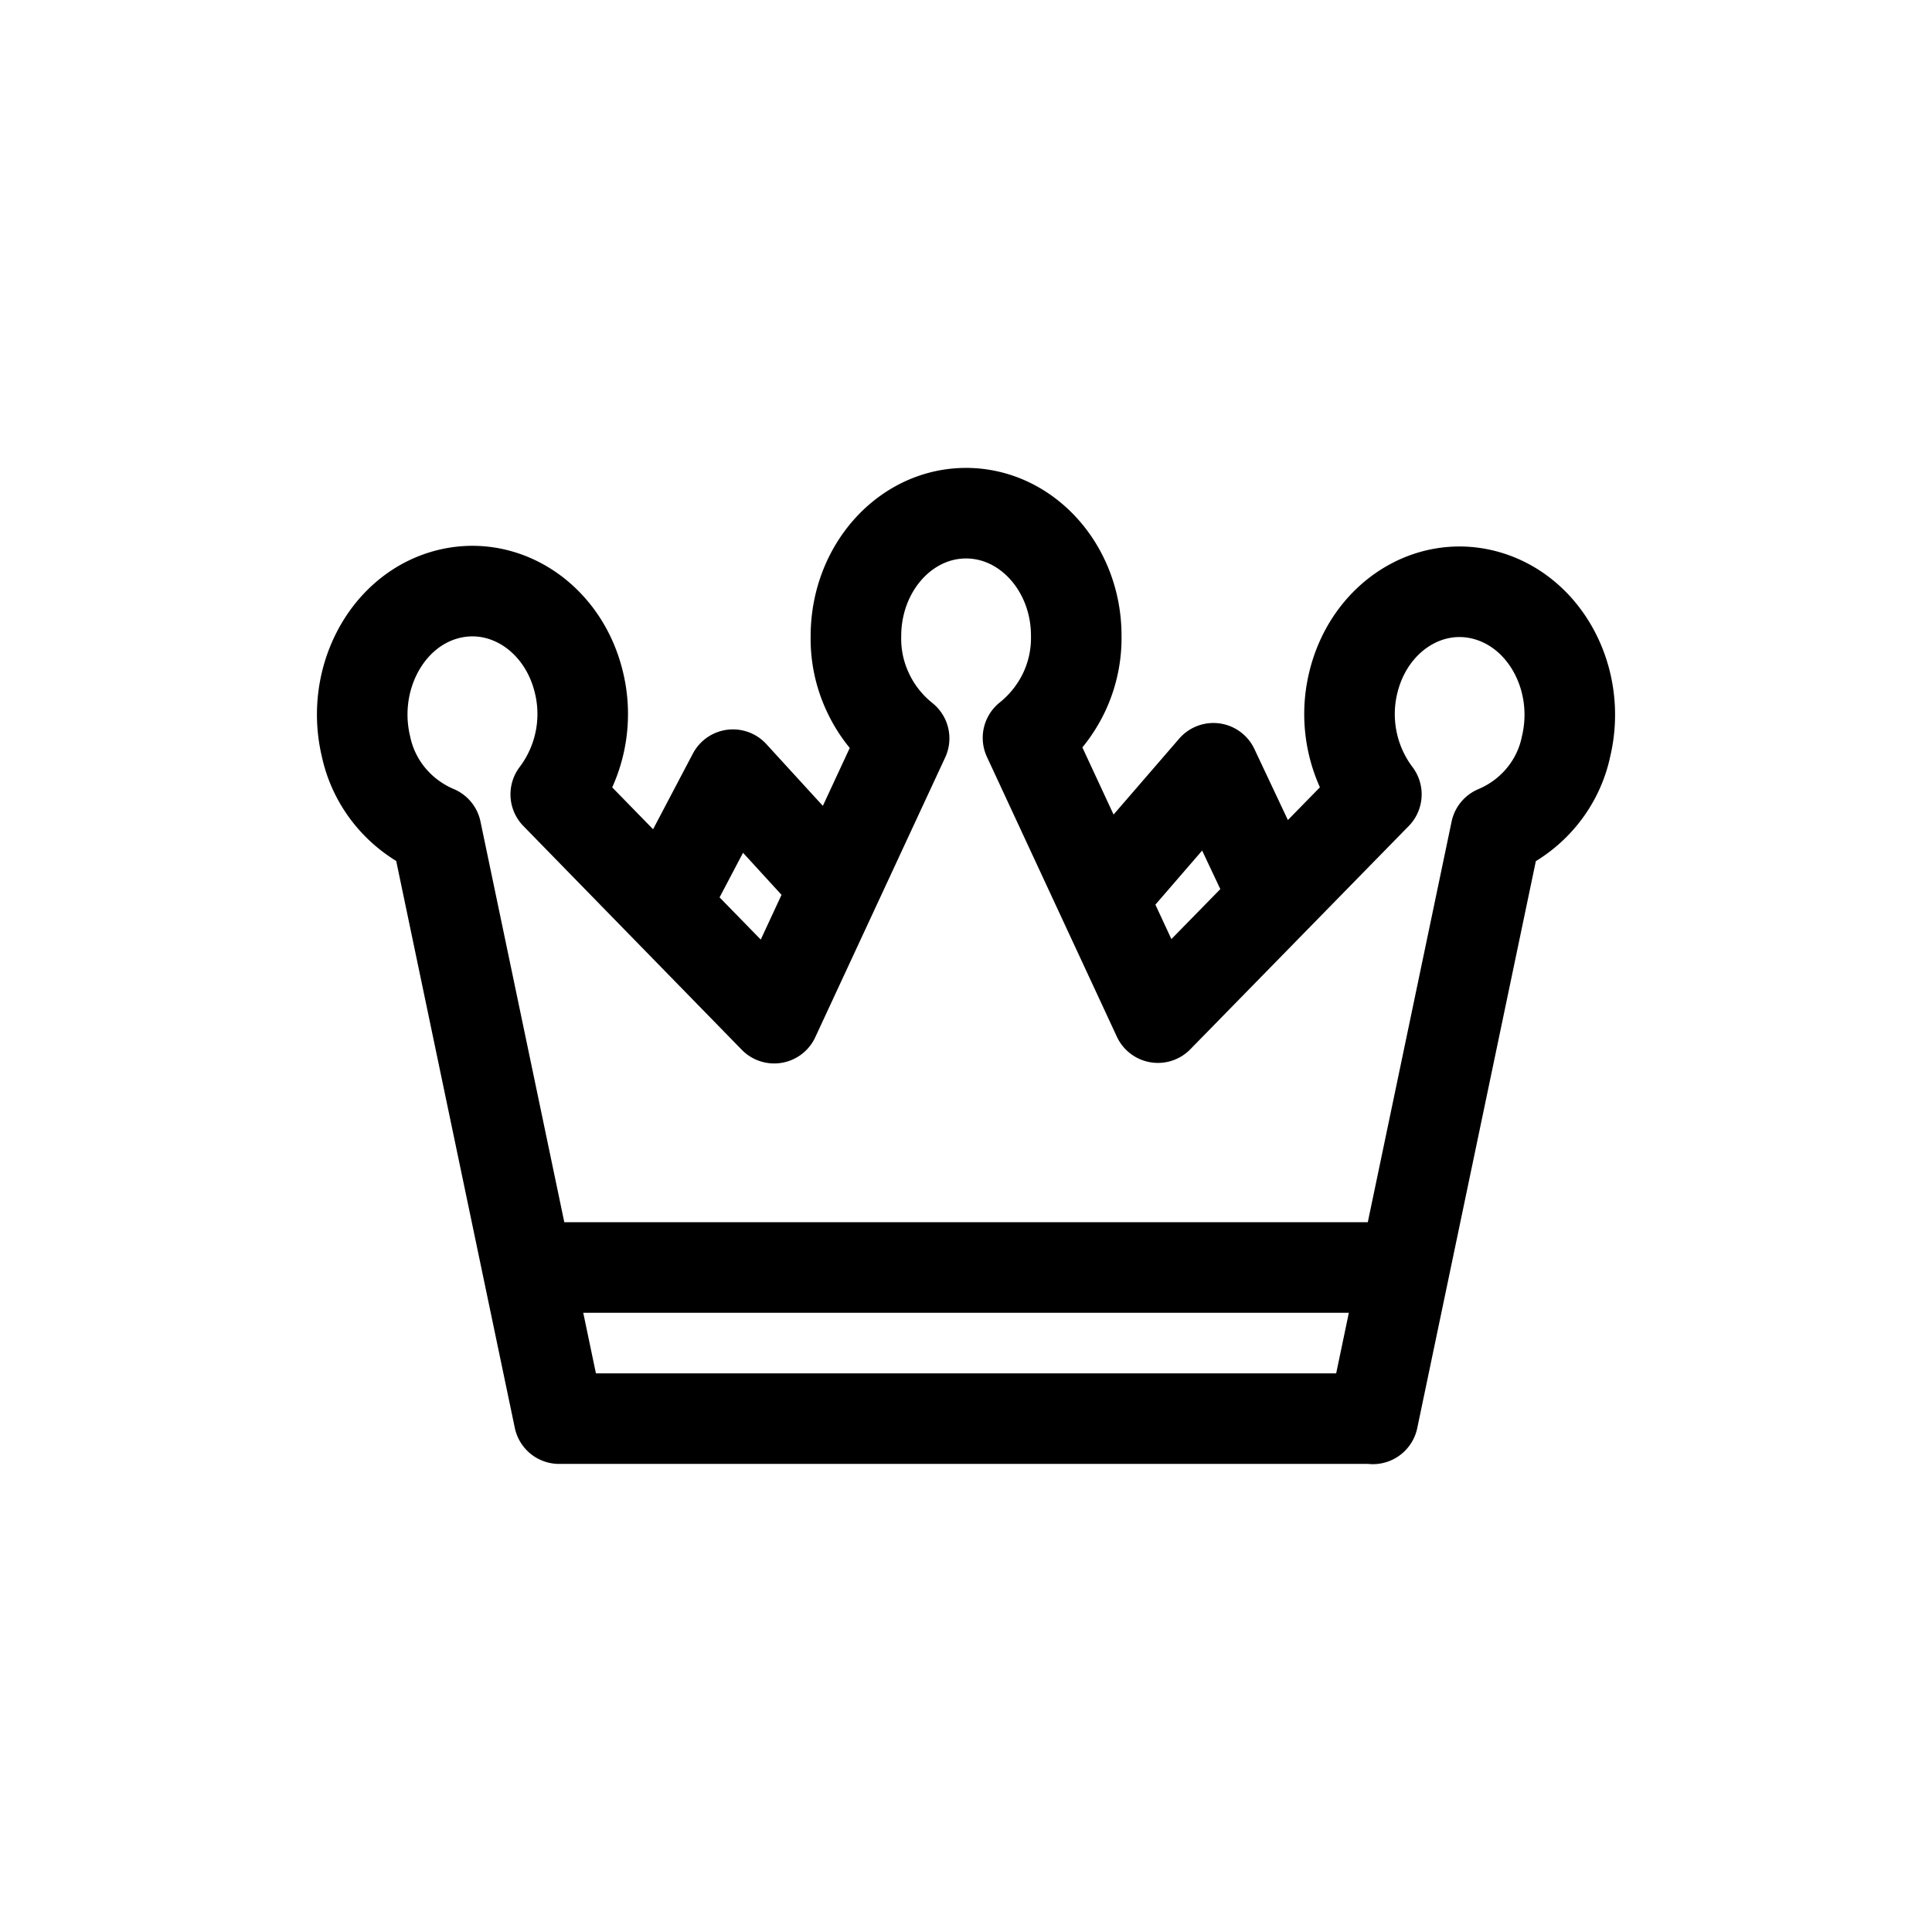 <svg xmlns="http://www.w3.org/2000/svg" width="16" height="16" fill="none" viewBox="0 0 32 32"><path stroke="#000" stroke-linecap="round" stroke-linejoin="round" stroke-width="1.5" d="m11.13 14.751 1.01-1.92 1.623 1.774m7.29.146-.955-2.026-1.802 2.085m-9.383 6.184h14.174M22.74 23.5l2.037-9.738c.295-.124.554-.316.756-.559.202-.243.341-.53.405-.835.261-1.089-.317-2.204-1.289-2.496-.972-.292-1.974.349-2.235 1.437a2.208 2.208 0 0 0 .383 1.848l-3.618 3.698-2.152-4.634c.256-.205.46-.464.599-.757.138-.293.206-.613.2-.936 0-1.116-.818-2.028-1.825-2.028-1.007 0-1.824.912-1.824 2.036-.007.323.061.643.2.936.137.294.342.553.598.758l-2.152 4.634-3.618-3.707a2.207 2.207 0 0 0 .383-1.857C9.326 10.214 8.326 9.57 7.352 9.86c-.974.29-1.55 1.416-1.29 2.504.065.306.204.593.406.836.202.243.461.435.756.56l2.037 9.737h13.478v.004Z" vector-effect="non-scaling-stroke"/></svg>